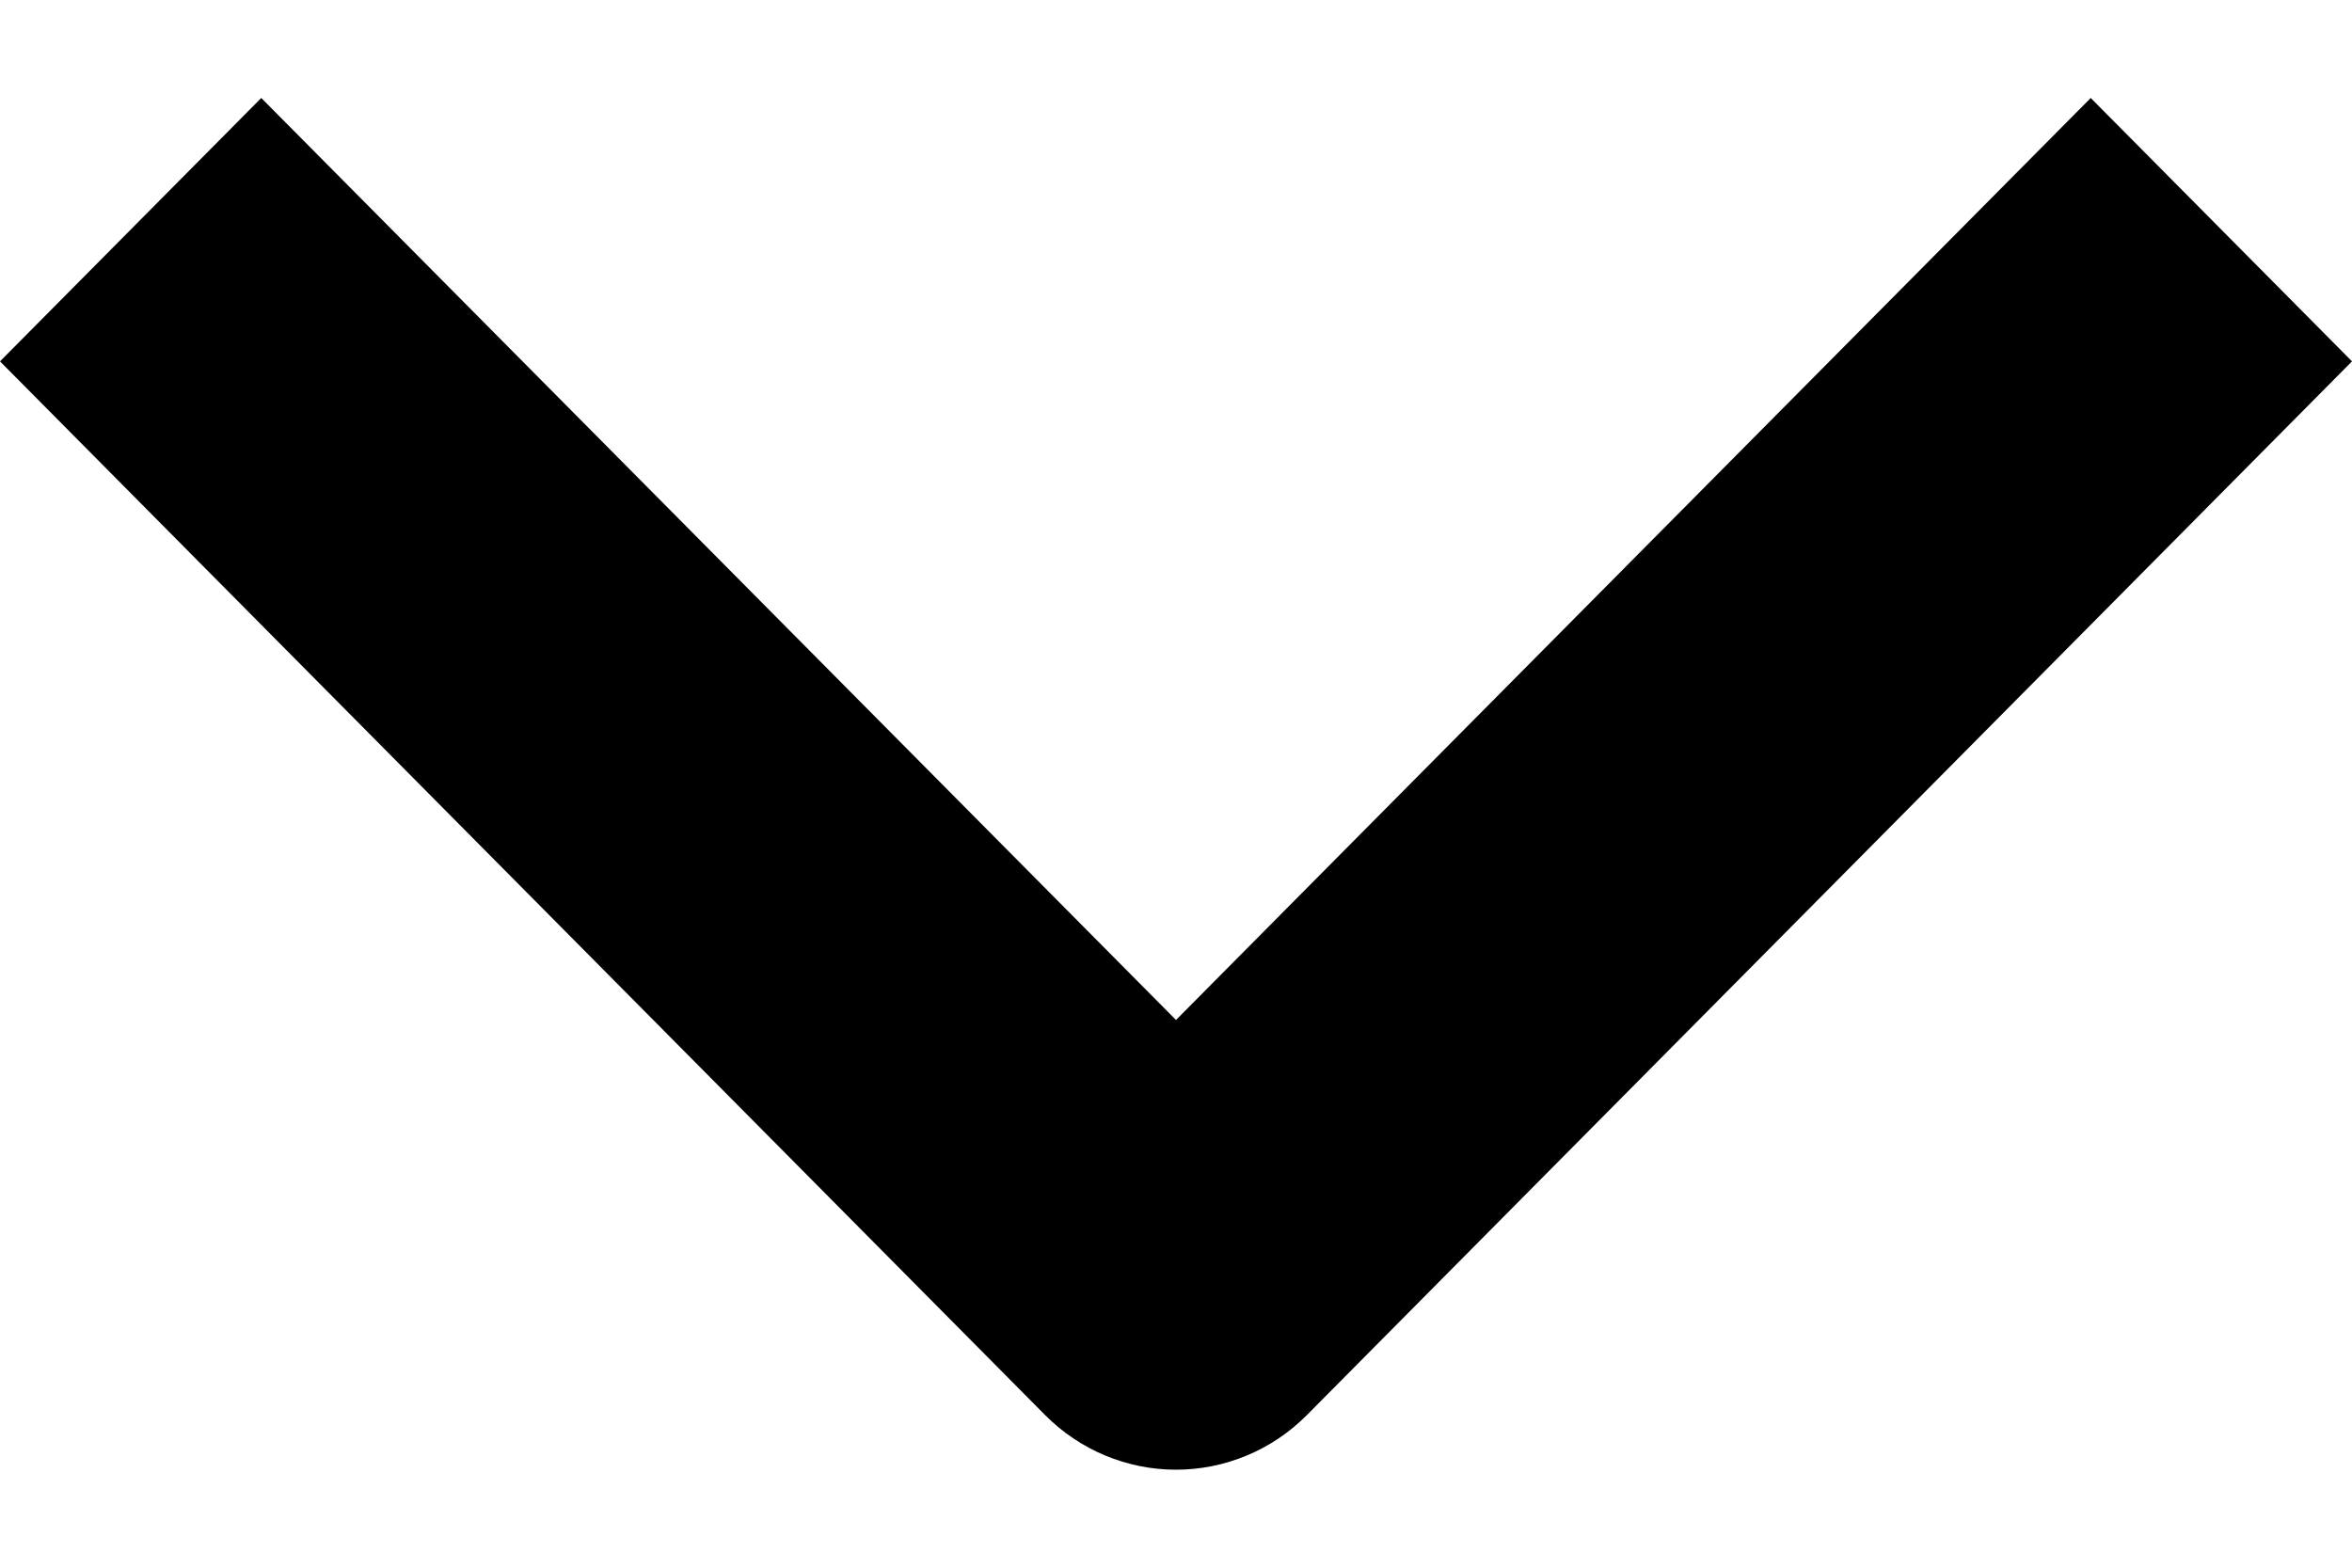 <svg width="12" height="8" viewBox="0 0 12 8" fill="none" xmlns="http://www.w3.org/2000/svg">
<path fill-rule="evenodd" clip-rule="evenodd" d="M6.667 7.222L12 1.844L10.667 0.5L6 5.205L1.333 0.5L-5.87545e-08 1.844L5.333 7.222C5.51 7.4 5.75 7.5 6 7.5C6.25 7.5 6.49 7.4 6.667 7.222Z" fill="black"/>
</svg>
